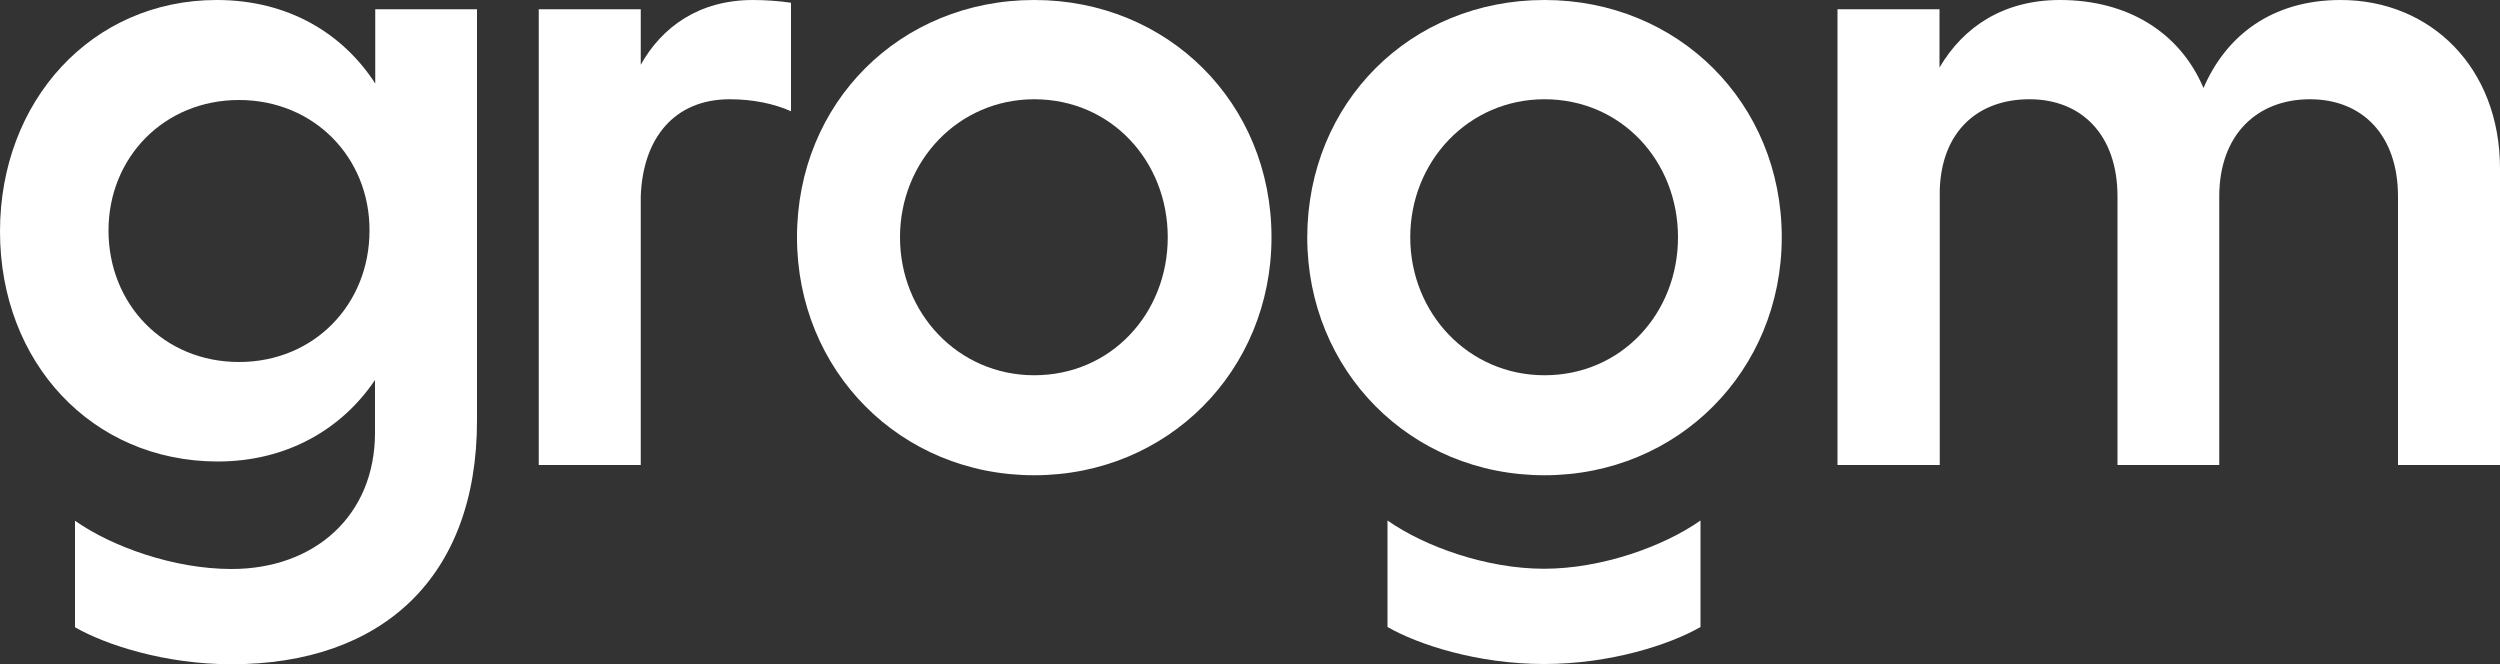 <?xml version="1.0" encoding="utf-8"?>
<!-- Generator: Adobe Illustrator 24.0.3, SVG Export Plug-In . SVG Version: 6.00 Build 0)  -->
<svg version="1.1" xmlns="http://www.w3.org/2000/svg" xmlns:xlink="http://www.w3.org/1999/xlink" x="0px" y="0px"
	 viewBox="0 0 100 26.57" style="enable-background:new 0 0 100 26.57;" xml:space="preserve">
<rect x="0" y="0" width="100" height="26.57" fill="#333333" stroke="none"/>
<style type="text/css">
	.st0{fill:#FF5C35;}
	.st1{fill:#1D252C;}
	.st2{fill:#F5A800;}
	.st3{fill:none;}
	.st4{fill:none;stroke:#ED1C24;stroke-miterlimit:10;}
	.st5{fill:#FFFFFF;}
	.st6{fill:#F6893E;}
	.st7{fill:#00BBB4;}
	.st8{fill:#5887DA;}
	.st9{fill:#C2D500;}
	.st10{opacity:0.2;}
	.st11{fill:url(#SVGID_1_);}
	.st12{fill:url(#SVGID_2_);}
	.st13{fill:url(#SVGID_3_);}
	.st14{fill:#00AE8D;}
	.st15{fill:#E74F3D;}
	.st16{fill:#EA0029;}
	.st17{fill:#595378;}
	.st18{fill:#0047BA;}
	.st19{fill:#6ABF4B;}
	.st20{fill:#B9BB17;}
</style>
<g id="Layer_1">
	<g>
		<path class="st5" d="M19.08,0.37v16.45c0,6.3-3.82,9.75-9.82,9.75c-2.67,0-5.04-0.78-6.26-1.48v-4.26
			c1.48,1.04,3.96,1.93,6.26,1.93c3.34,0,5.74-2.15,5.74-5.45v-2.11c-1.3,1.93-3.48,3.26-6.3,3.26C3.67,18.45,0,14.49,0,9.26
			S3.67,0,8.67,0c2.85,0,5.04,1.33,6.34,3.34V0.37H19.08z M9.56,4c-3,0-5.22,2.3-5.22,5.22c0,2.96,2.22,5.26,5.22,5.26
			c3,0,5.22-2.3,5.22-5.26C14.79,6.3,12.56,4,9.56,4z"/>
		<path class="st5" d="M25.63,2.59C26.48,1.07,27.97,0,30.12,0c0.48,0,1.07,0.04,1.52,0.11v4.34c-0.67-0.3-1.52-0.48-2.45-0.48
			c-2.22,0-3.48,1.56-3.56,3.89V18.6h-4.08V0.37h4.08V2.59z"/>
		<path class="st5" d="M41.37,0c5.34,0,9.49,4.11,9.49,9.49c0,5.34-4.15,9.52-9.49,9.52c-5.37,0-9.49-4.19-9.49-9.52
			C31.88,4.11,36,0,41.37,0z M41.37,15.01c3.08,0,5.34-2.48,5.34-5.52s-2.26-5.52-5.34-5.52C38.33,3.97,36,6.45,36,9.49
			S38.33,15.01,41.37,15.01z"/>
		<path class="st5" d="M61.78,0c5.34,0,9.49,4.11,9.49,9.49c0,5.34-4.15,9.52-9.49,9.52c-5.37,0-9.49-4.19-9.49-9.52
			C52.3,4.11,56.41,0,61.78,0z M61.78,15.01c3.08,0,5.34-2.48,5.34-5.52s-2.26-5.52-5.34-5.52c-3.04,0-5.37,2.48-5.37,5.52
			S58.74,15.01,61.78,15.01z"/>
		<path class="st5" d="M77.58,2.7C78.54,1.07,80.14,0,82.4,0c2.67,0,4.78,1.26,5.74,3.52C89.03,1.45,90.85,0,93.63,0
			C97.22,0,100,2.7,100,6.74V18.6h-4.08V7.86c0-2.48-1.45-3.89-3.52-3.89c-2.11,0-3.63,1.41-3.63,3.89V18.6H84.7V7.86
			c0-2.48-1.45-3.89-3.52-3.89c-2.08,0-3.52,1.3-3.59,3.63V18.6H73.5V0.37h4.08V2.7z"/>
		<path class="st5" d="M61.76,22.75c-2.3,0-4.78-0.89-6.26-1.93v4.26c1.22,0.7,3.59,1.48,6.26,1.48c2.67,0,5.04-0.78,6.26-1.48
			v-4.26C66.54,21.86,64.06,22.75,61.76,22.75z"/>
	</g>
</g>
<g id="Layer_2">
</g>
</svg>

